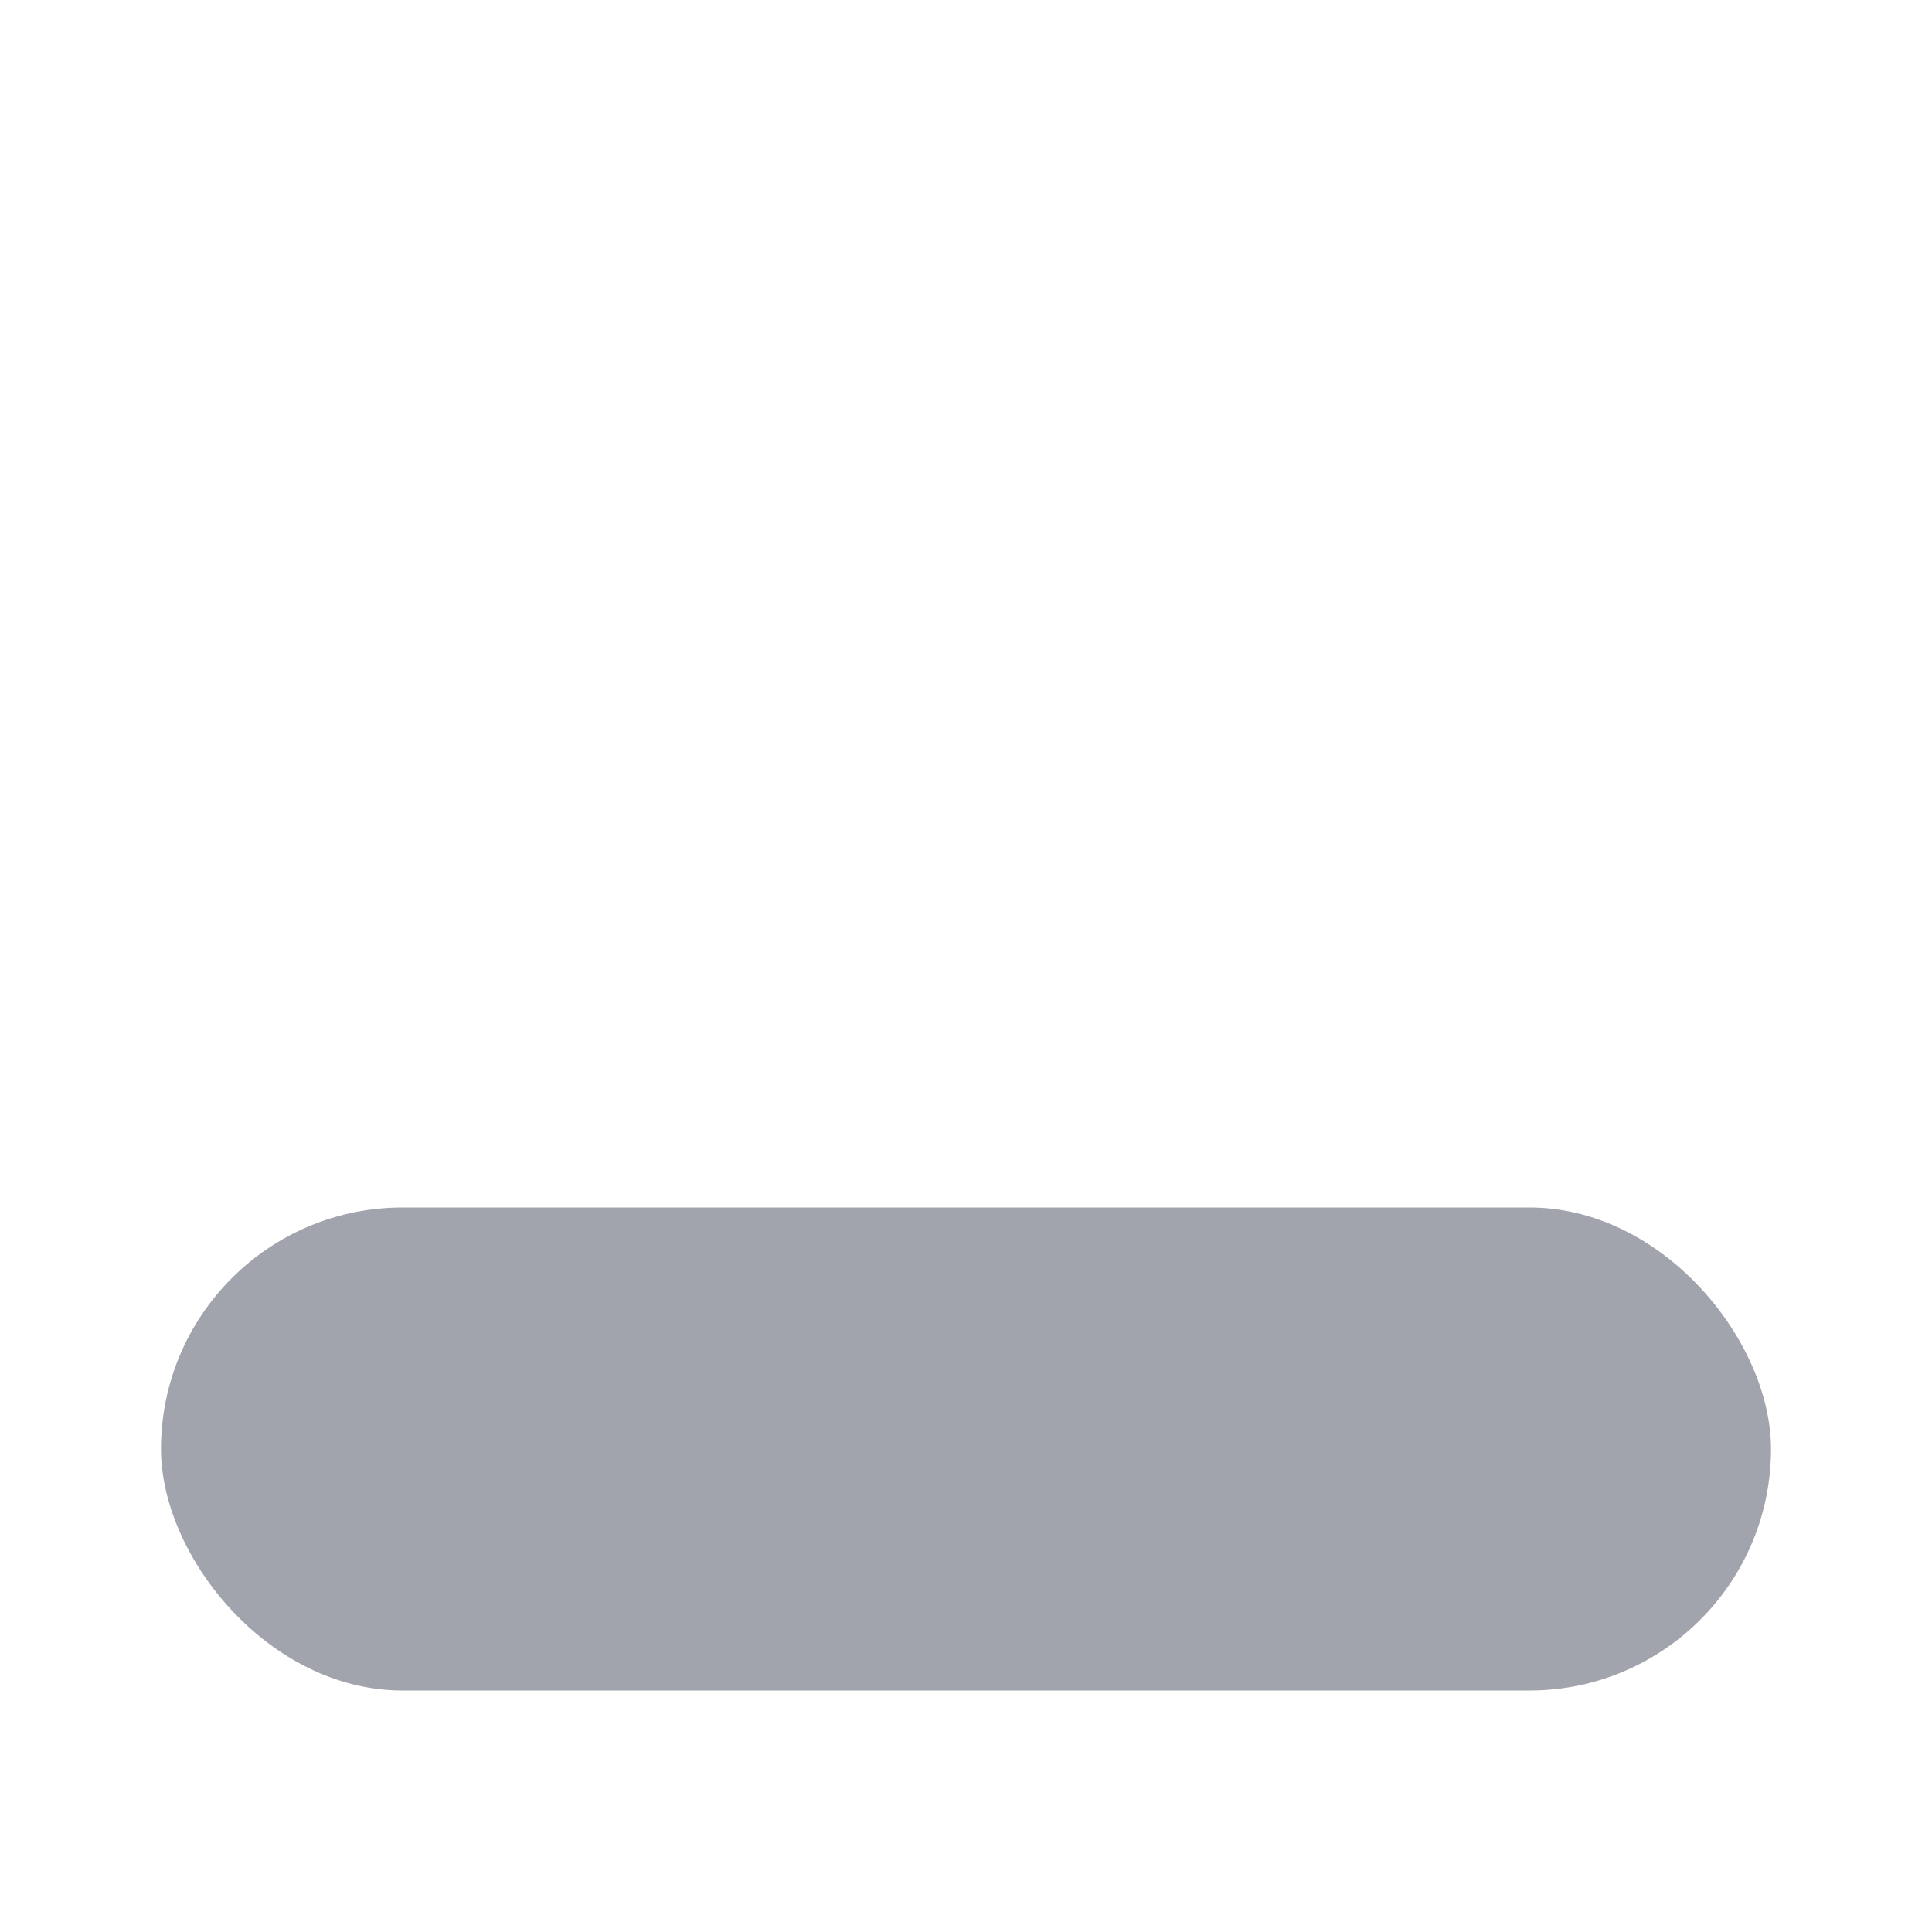 <svg width="24" height="24" viewBox="0 0 24 24" fill="none" xmlns="http://www.w3.org/2000/svg">
<rect opacity="0.4" x="2" y="15" width="20" height="6" rx="3" fill="#141B34"/>
<rect x="2" y="15" width="20" height="6" rx="3" class="pr-icon-duotone-primary-stroke" stroke-width="1.5"/>
<path d="M6 9C6 6.172 6 4.757 6.879 3.879C7.757 3 9.172 3 12 3C14.828 3 16.243 3 17.121 3.879C18 4.757 18 6.172 18 9C18 11.828 18 13.243 17.121 14.121C16.243 15 14.828 15 12 15C9.172 15 7.757 15 6.879 14.121C6 13.243 6 11.828 6 9Z" class="pr-icon-duotone-primary-stroke" stroke-width="1.5"/>
<path d="M11.995 18H12.005M7 18H7.009M16.991 18H17" class="pr-icon-duotone-primary-stroke" stroke-width="2" stroke-linecap="round" stroke-linejoin="round"/>
<path d="M10.5 6H13.5" class="pr-icon-duotone-primary-stroke" stroke-width="1.5" stroke-linecap="round" stroke-linejoin="round"/>
</svg>
